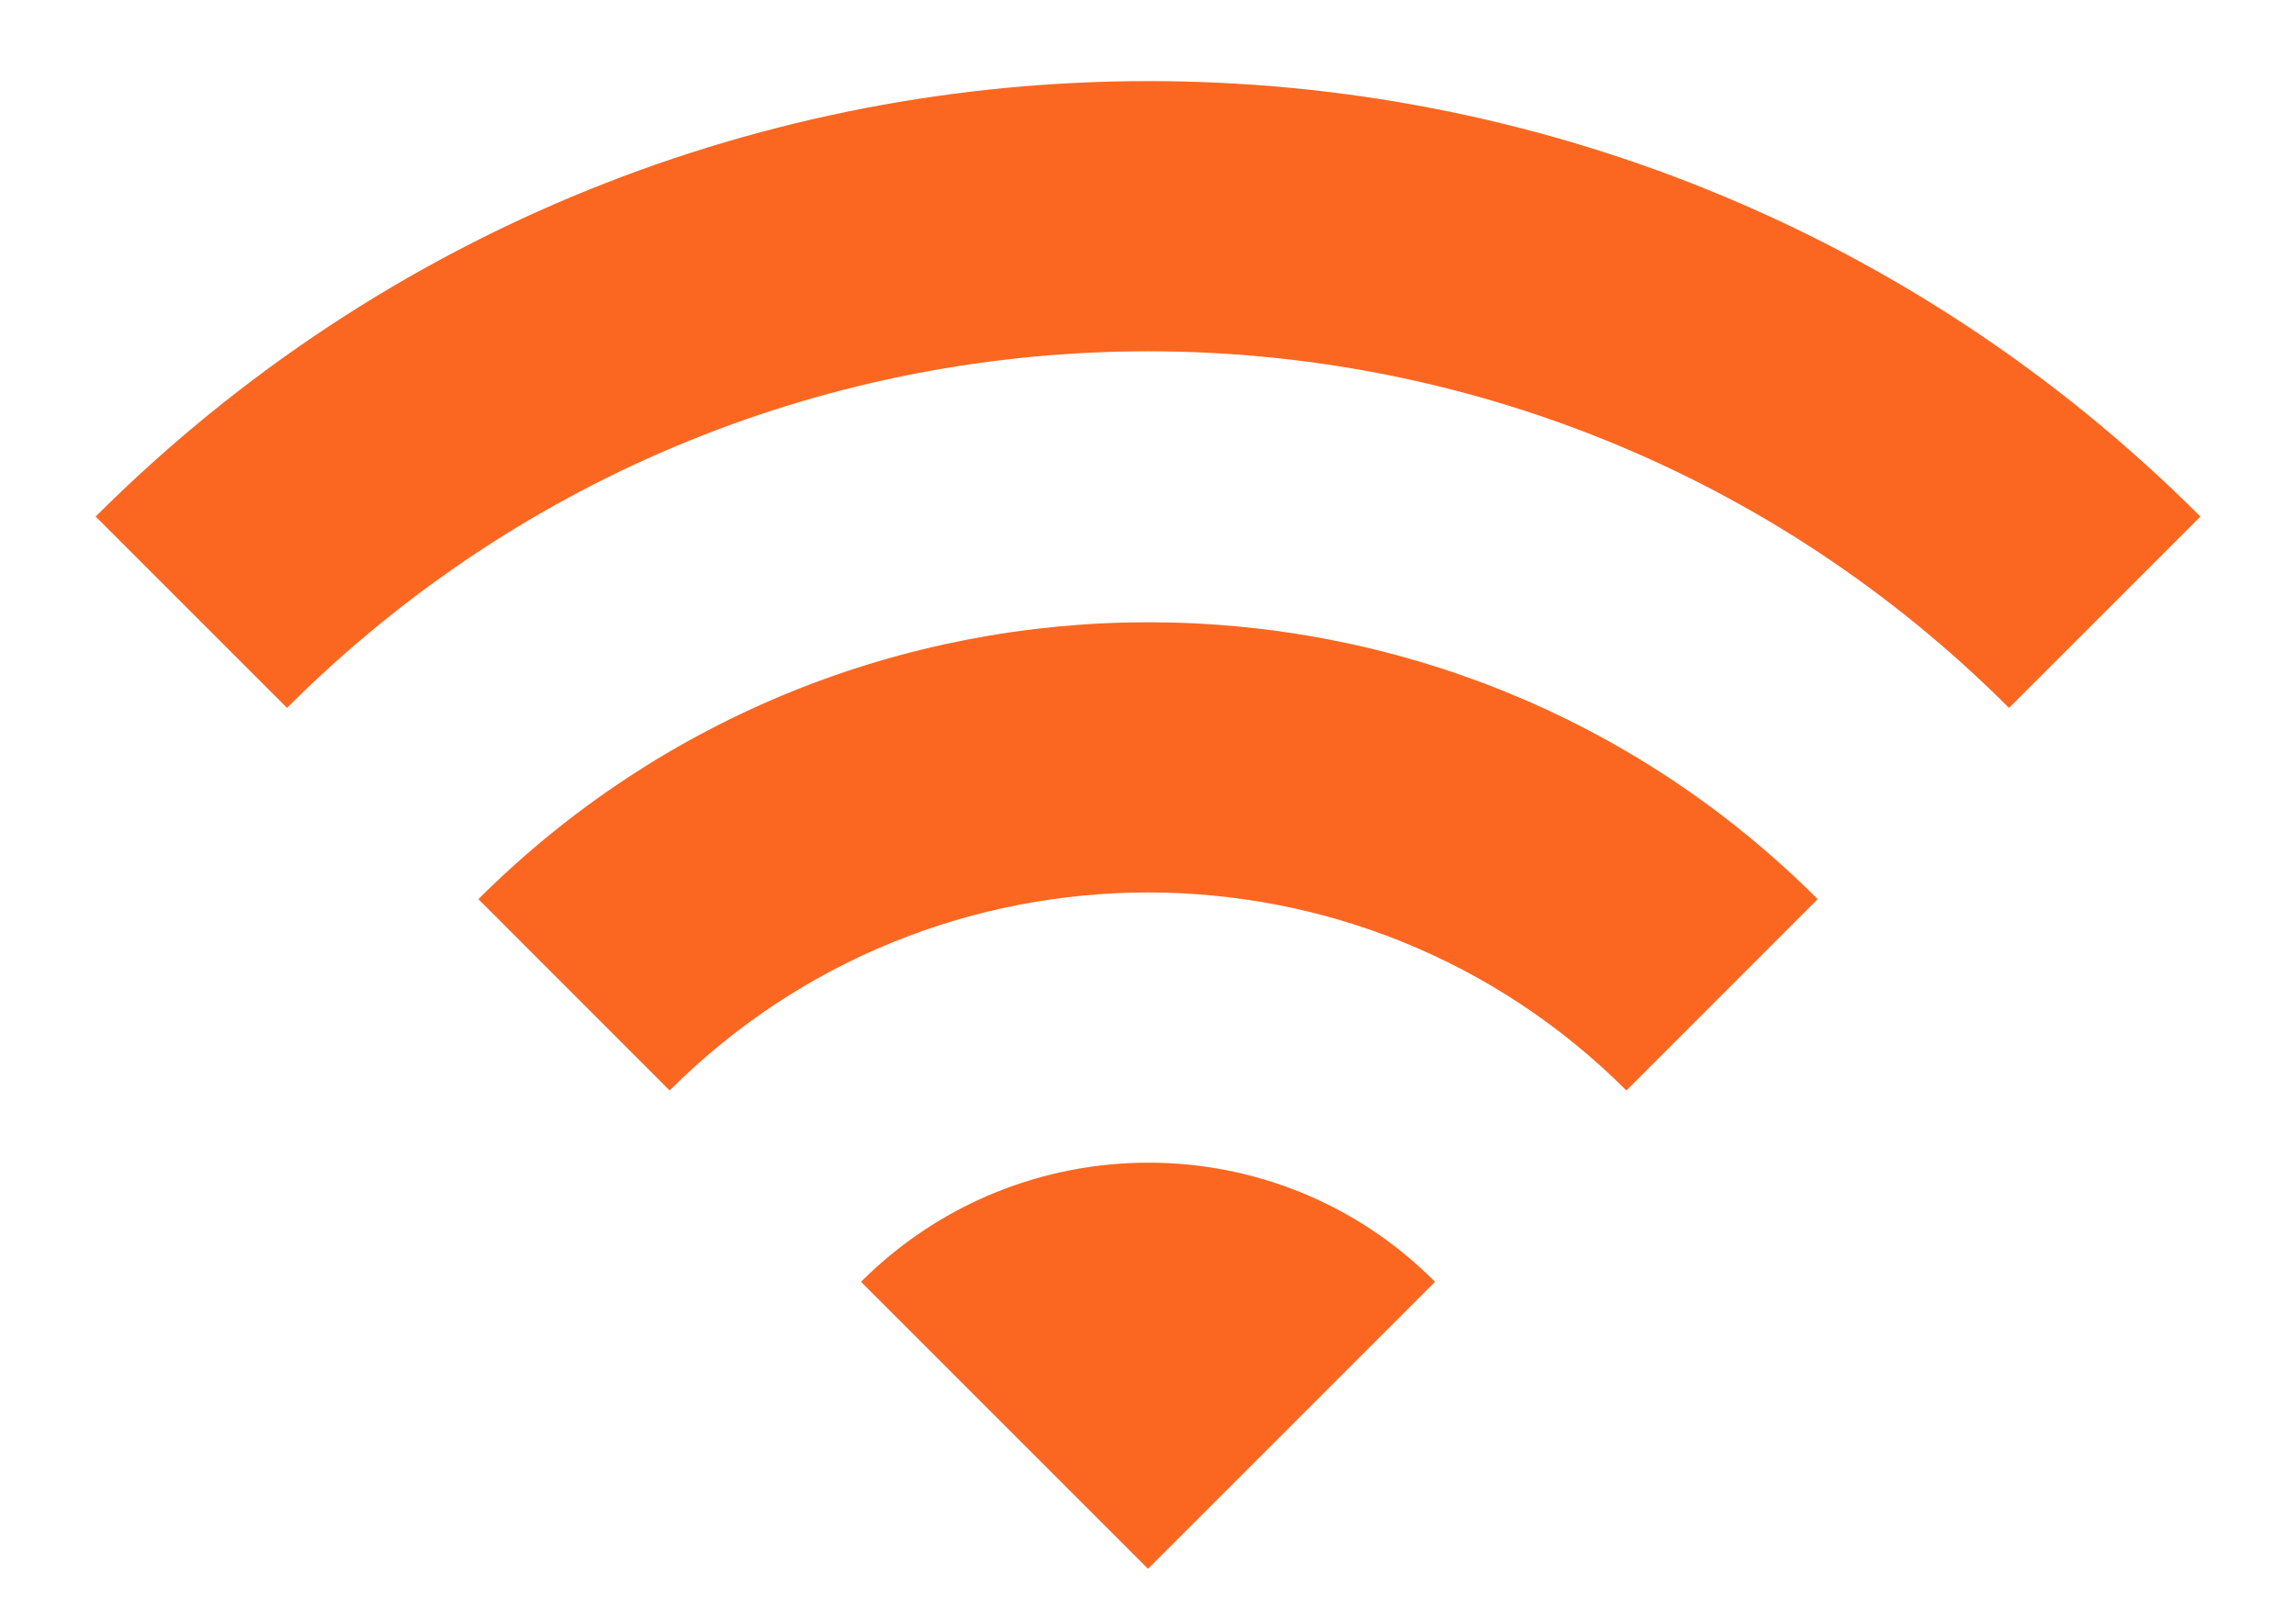 <svg width="20" height="14" viewBox="0 0 20 14" fill="none" xmlns="http://www.w3.org/2000/svg">
<path d="M0.833 4.5L2.5 6.167C6.642 2.025 13.358 2.025 17.5 6.167L19.167 4.5C14.108 -0.558 5.9 -0.558 0.833 4.5ZM7.5 11.167L10 13.667L12.5 11.167C11.125 9.783 8.883 9.783 7.5 11.167ZM4.167 7.833L5.833 9.5C8.133 7.2 11.867 7.2 14.167 9.5L15.833 7.833C12.617 4.617 7.392 4.617 4.167 7.833Z" fill="#FB6721"/>
</svg>
